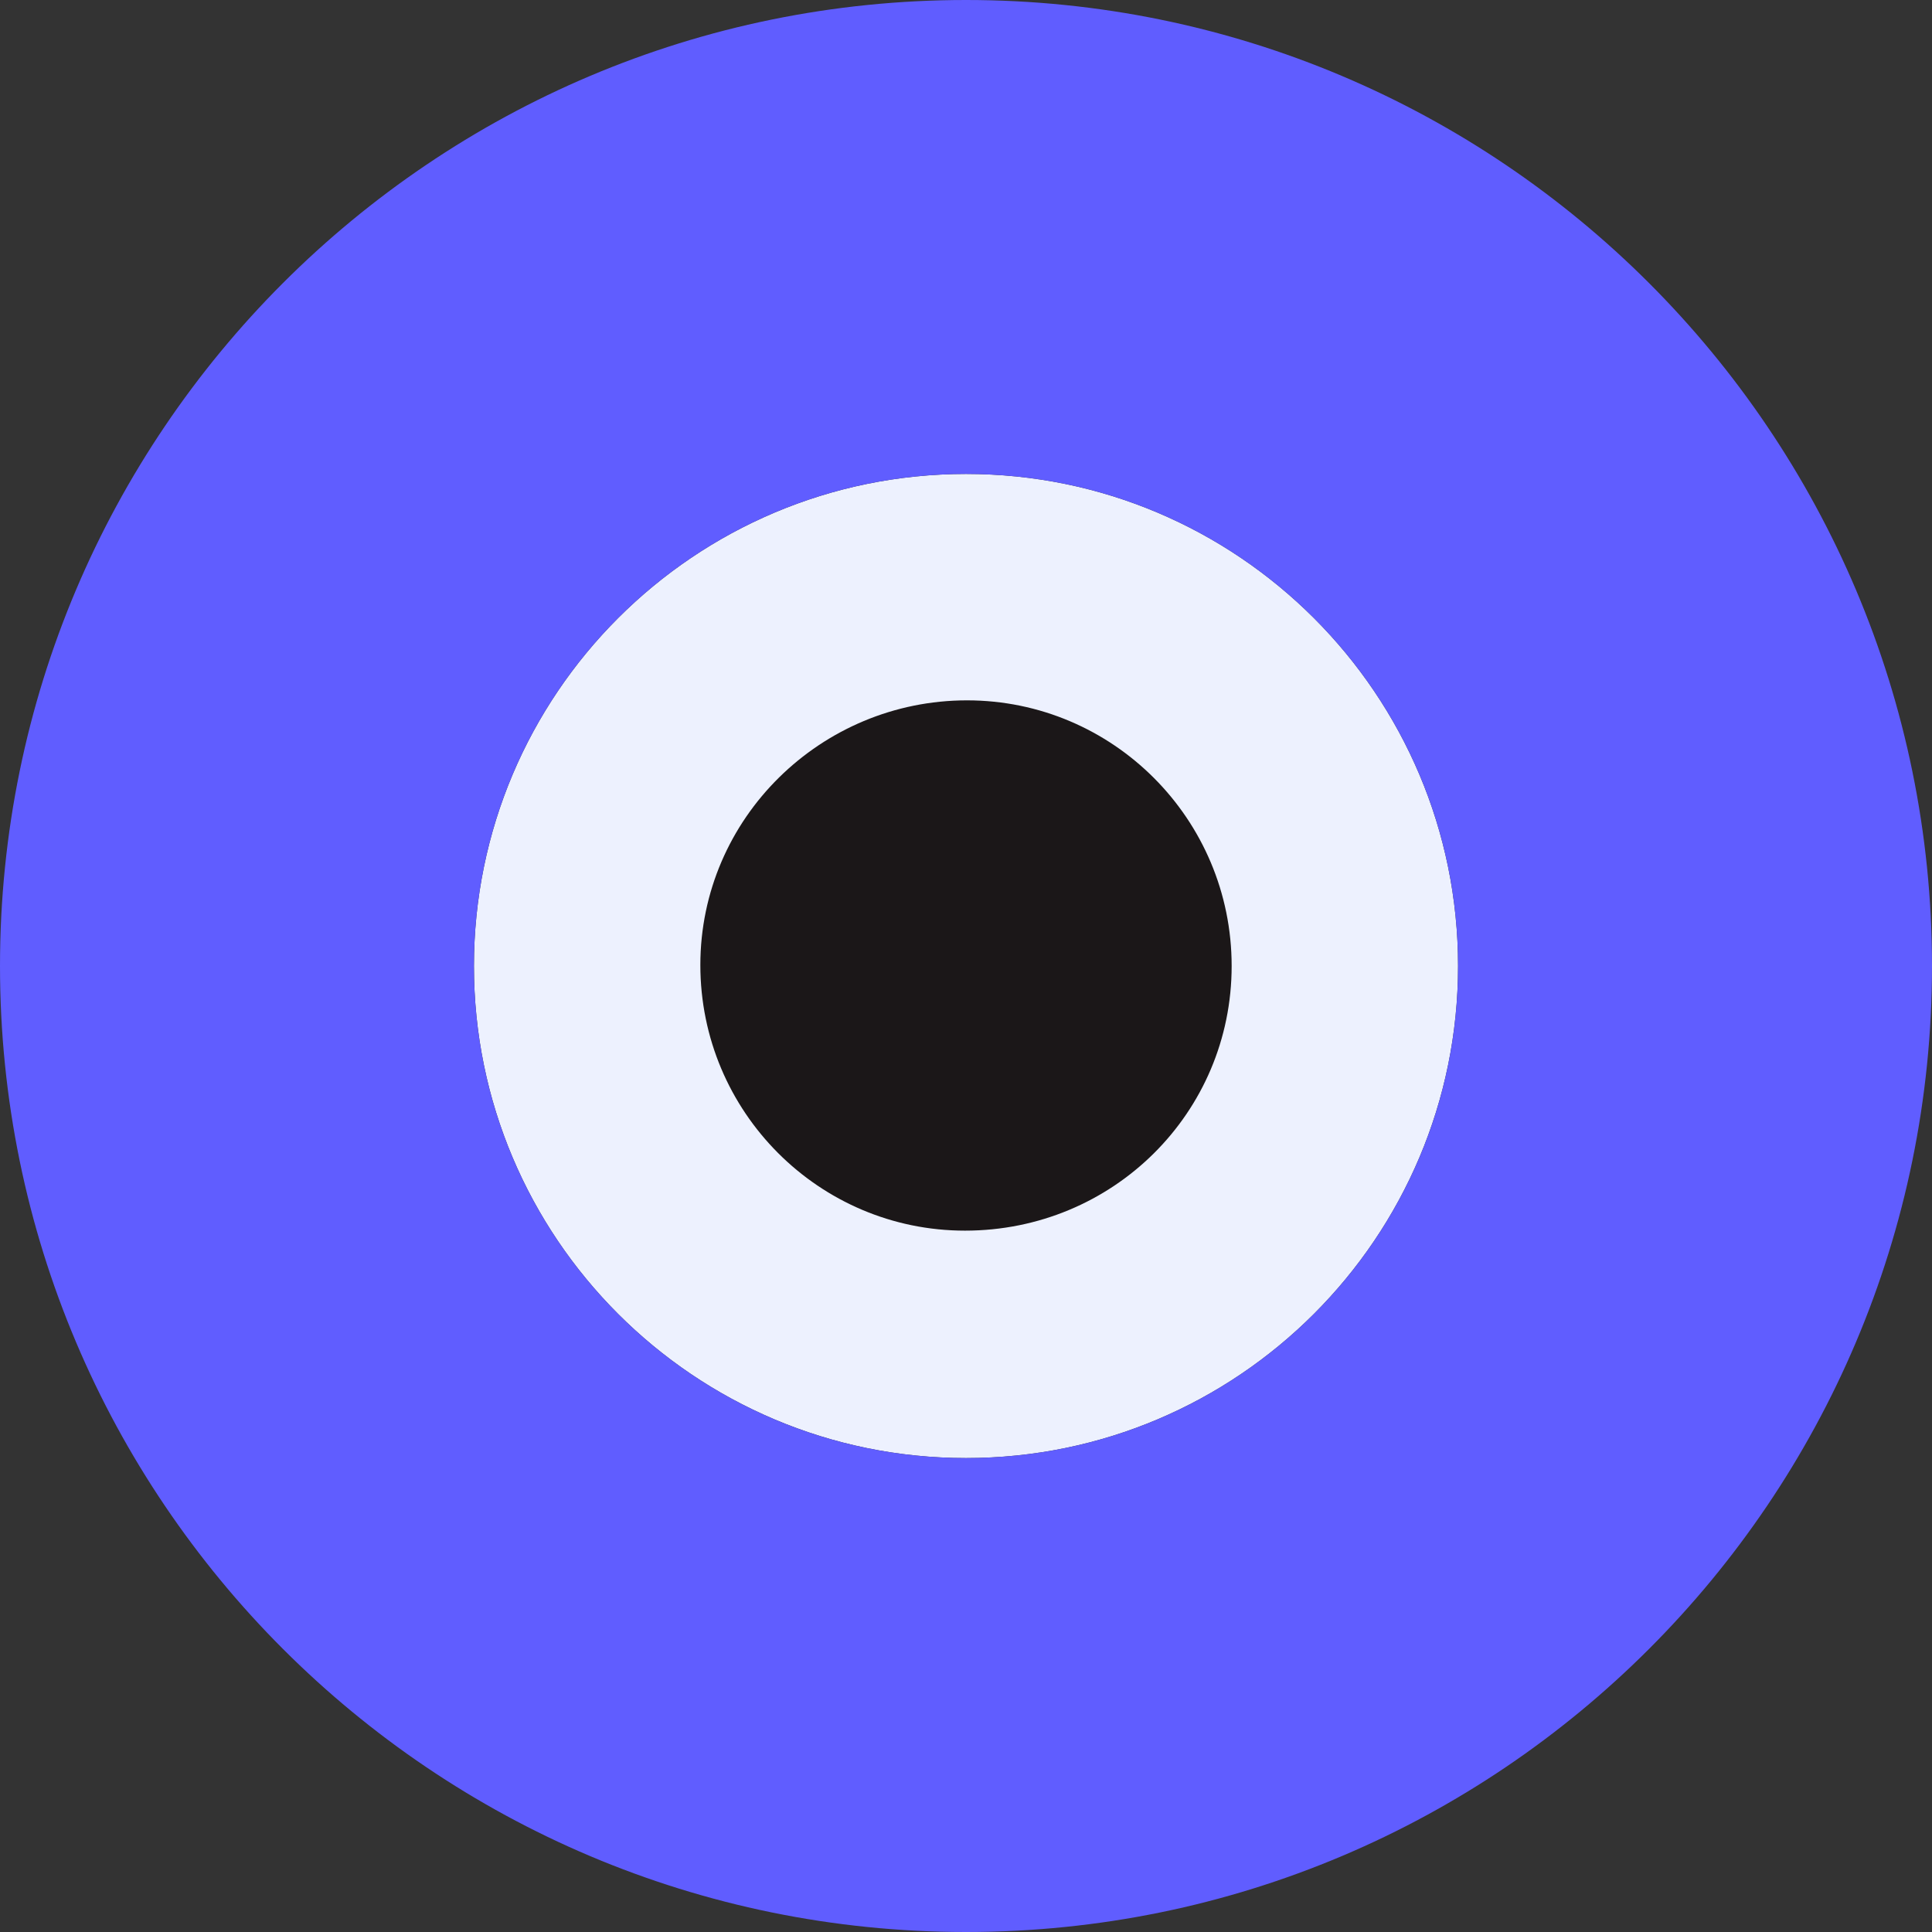 <?xml version="1.0" encoding="utf-8"?>
<!-- Generator: Adobe Illustrator 24.1.2, SVG Export Plug-In . SVG Version: 6.00 Build 0)  -->
<svg version="1.1" id="Layer_1" xmlns="http://www.w3.org/2000/svg" xmlns:xlink="http://www.w3.org/1999/xlink" x="0px" y="0px"
	 viewBox="0 0 192 192" style="enable-background:new 0 0 192 192;" xml:space="preserve">
<rect x="0" y="0" width="192" height="192" fill="#333333" stroke="none"/>
<style type="text/css">
	.st0{fill:#EDF1FE;}
	.st1{fill:#605DFF;}
	.st2{fill:#1B1718;}
</style>
<path class="st0" d="M96,47.1L96,47.1c27,0,48.9,21.9,48.9,48.9v0c0,27-21.9,48.9-48.9,48.9h0c-27,0-48.9-21.9-48.9-48.9v0
	C47.1,69,69,47.1,96,47.1z"/>
<path class="st1" d="M96,47.1C69,47.1,47.1,69,47.1,96S69,144.9,96,144.9S144.9,123,144.9,96l0,0l0,0C144.9,69,123,47.1,96,47.1
	 M96,192c-53,0-96-43-96-96S43,0,96,0s96,43,96,96S149,192,96,192"/>
<path class="st2" d="M122.4,96c0-14.6-11.8-26.4-26.3-26.4S69.6,81.3,69.6,95.9c0,14.6,11.8,26.4,26.3,26.4c0,0,0,0,0,0l0,0
	C110.6,122.3,122.4,110.6,122.4,96"/>
</svg>
